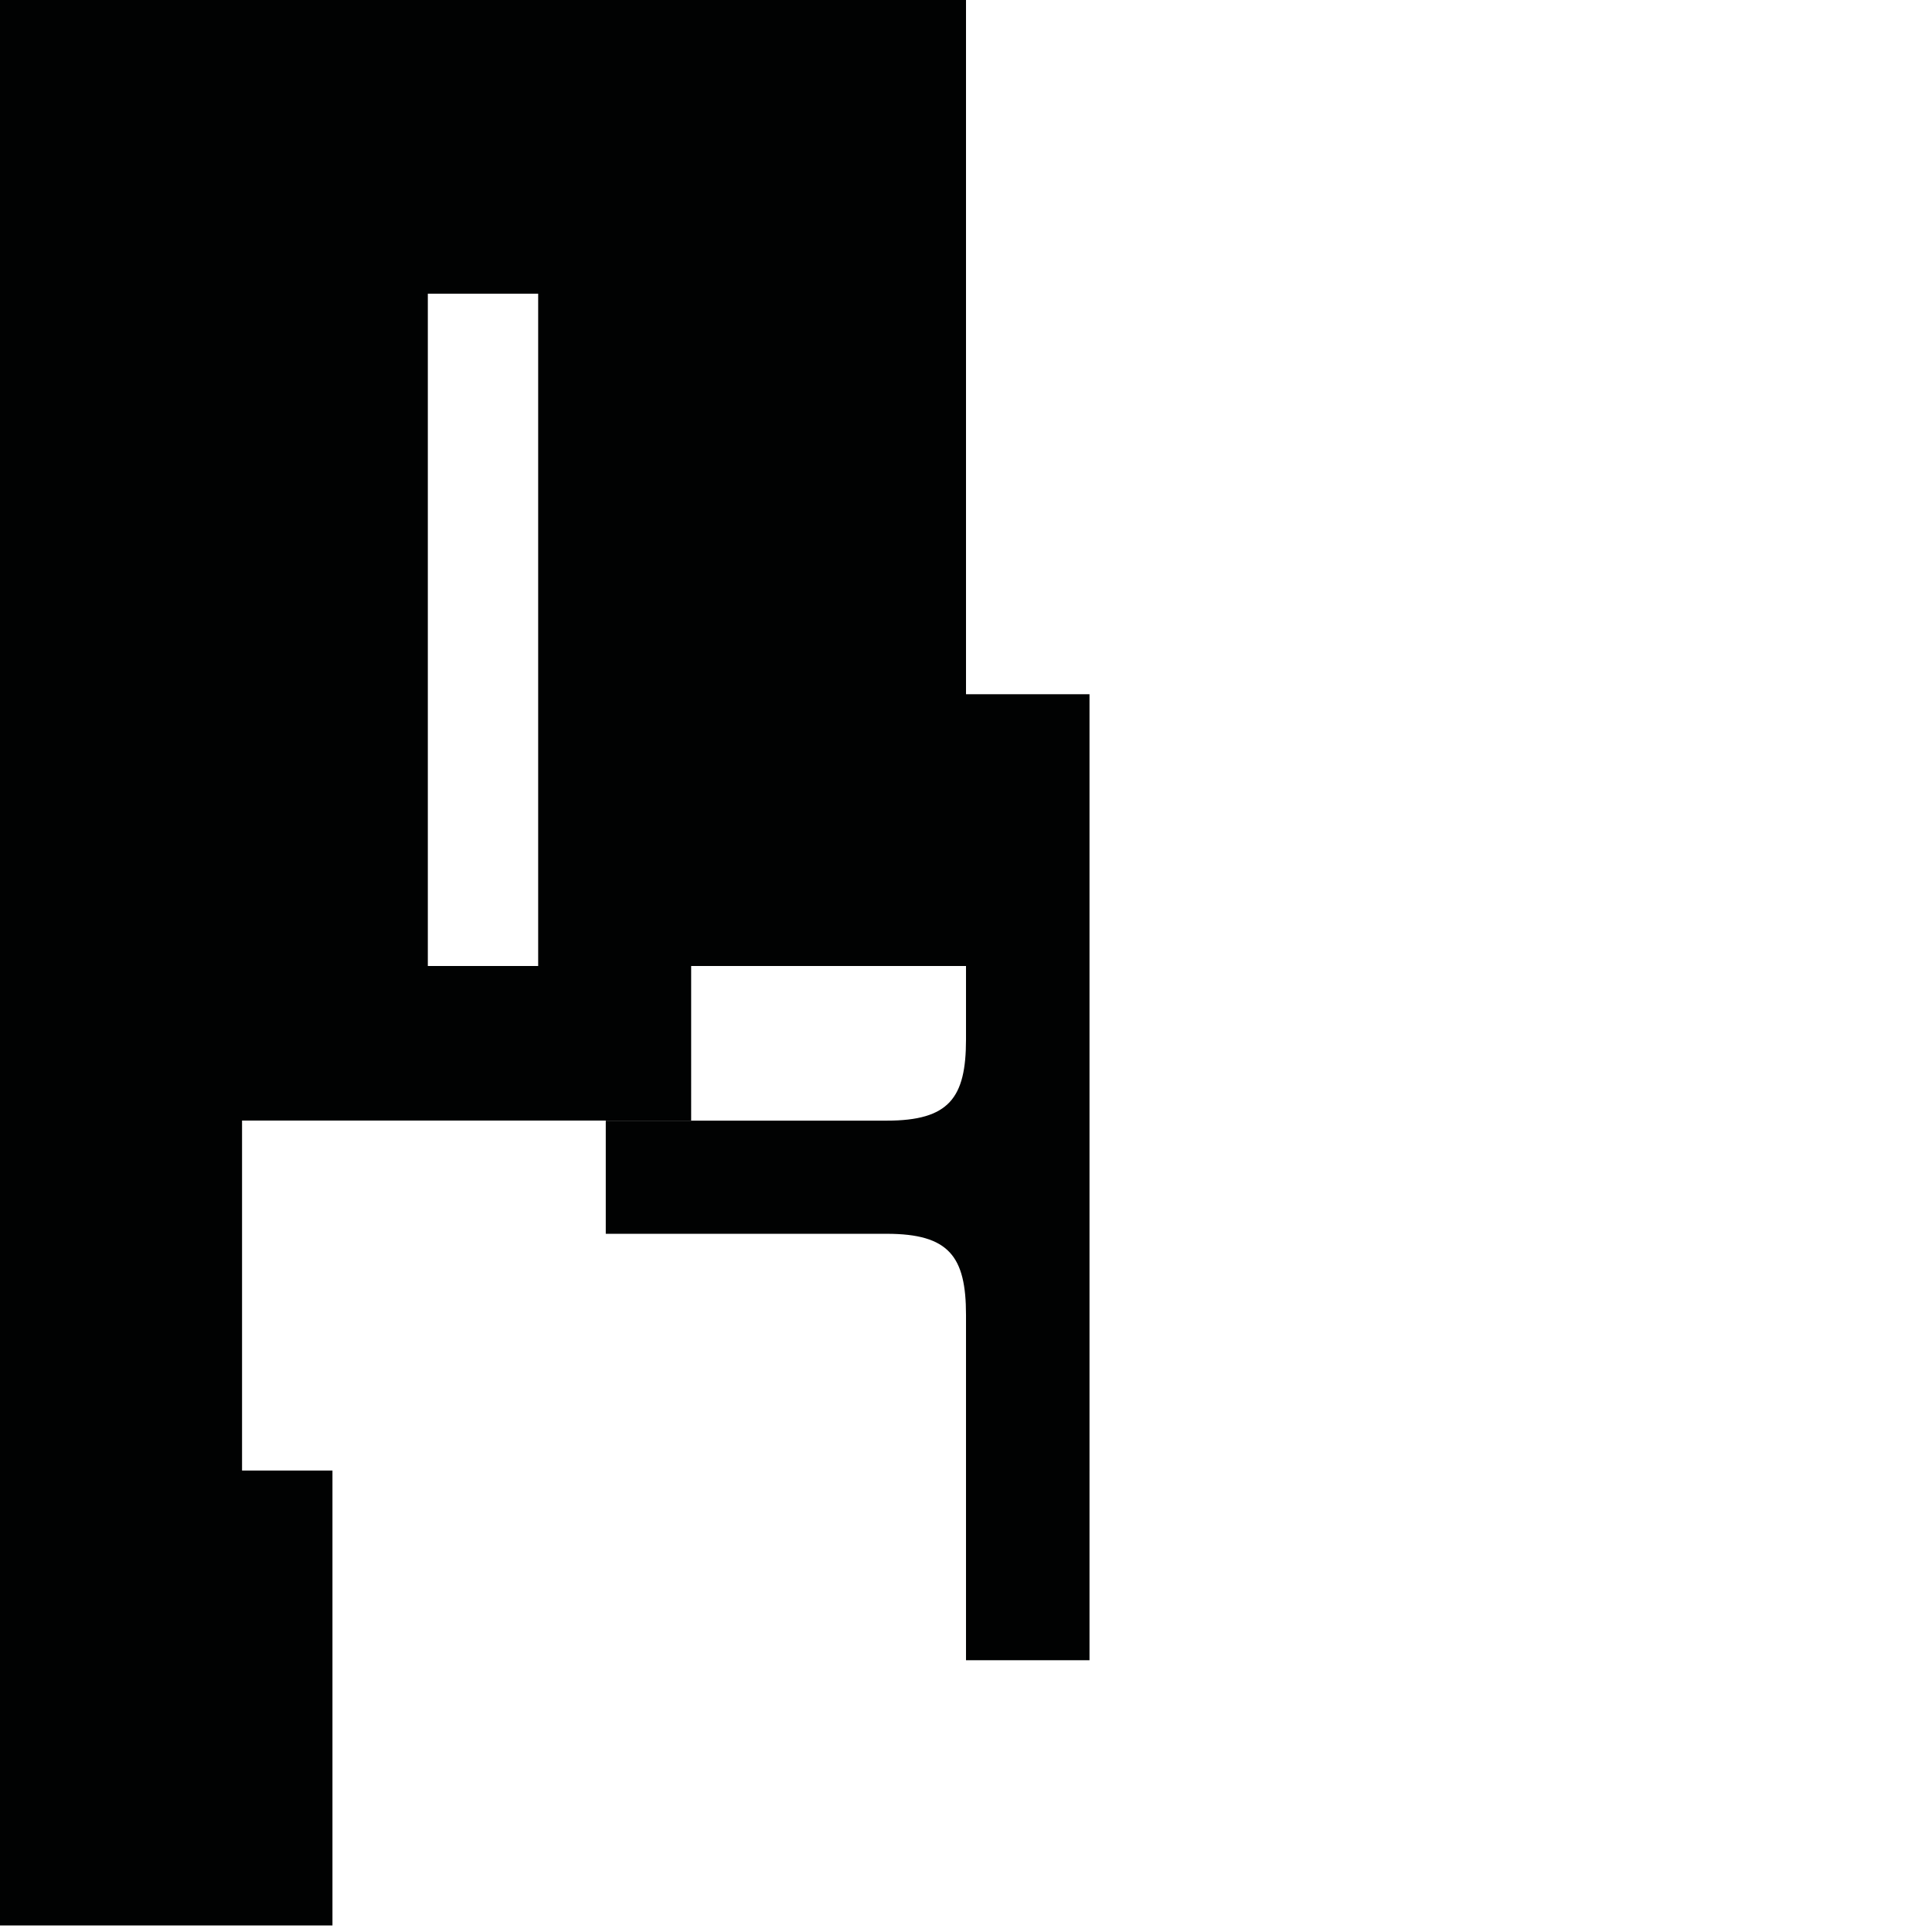 <?xml version="1.0" encoding="utf-8"?>
<!-- Generator: Adobe Illustrator 16.0.0, SVG Export Plug-In . SVG Version: 6.00 Build 0)  -->
<!DOCTYPE svg PUBLIC "-//W3C//DTD SVG 1.1//EN" "http://www.w3.org/Graphics/SVG/1.1/DTD/svg11.dtd">
<svg version="1.1" id="Calque_1" xmlns="http://www.w3.org/2000/svg" xmlns:xlink="http://www.w3.org/1999/xlink" x="0px" y="0px"
	 width="1190.551px" height="1190.551px" viewBox="0 0 1190.551 1190.551" enable-background="new 0 0 1190.551 1190.551"
	 xml:space="preserve">
<path fill="#010202" d="M595.279,427.793V0H0V595.28v591.246h204.87V906.179h-55.713V690.527h276.756V595.28h169.365
	c0,18.162,0,34.089,0,45.295c0,36-10.396,50-48.896,50H373.291v32.311v5.101v32.312l173.091-0.001c38.5,0,48.896,14,48.896,50
	c0,53.194,0,212.778,0,212.778h76.104V727.984v-5.1V427.793H595.279z M263.638,595.28V181h68V595.28H263.638z"/>
</svg>
